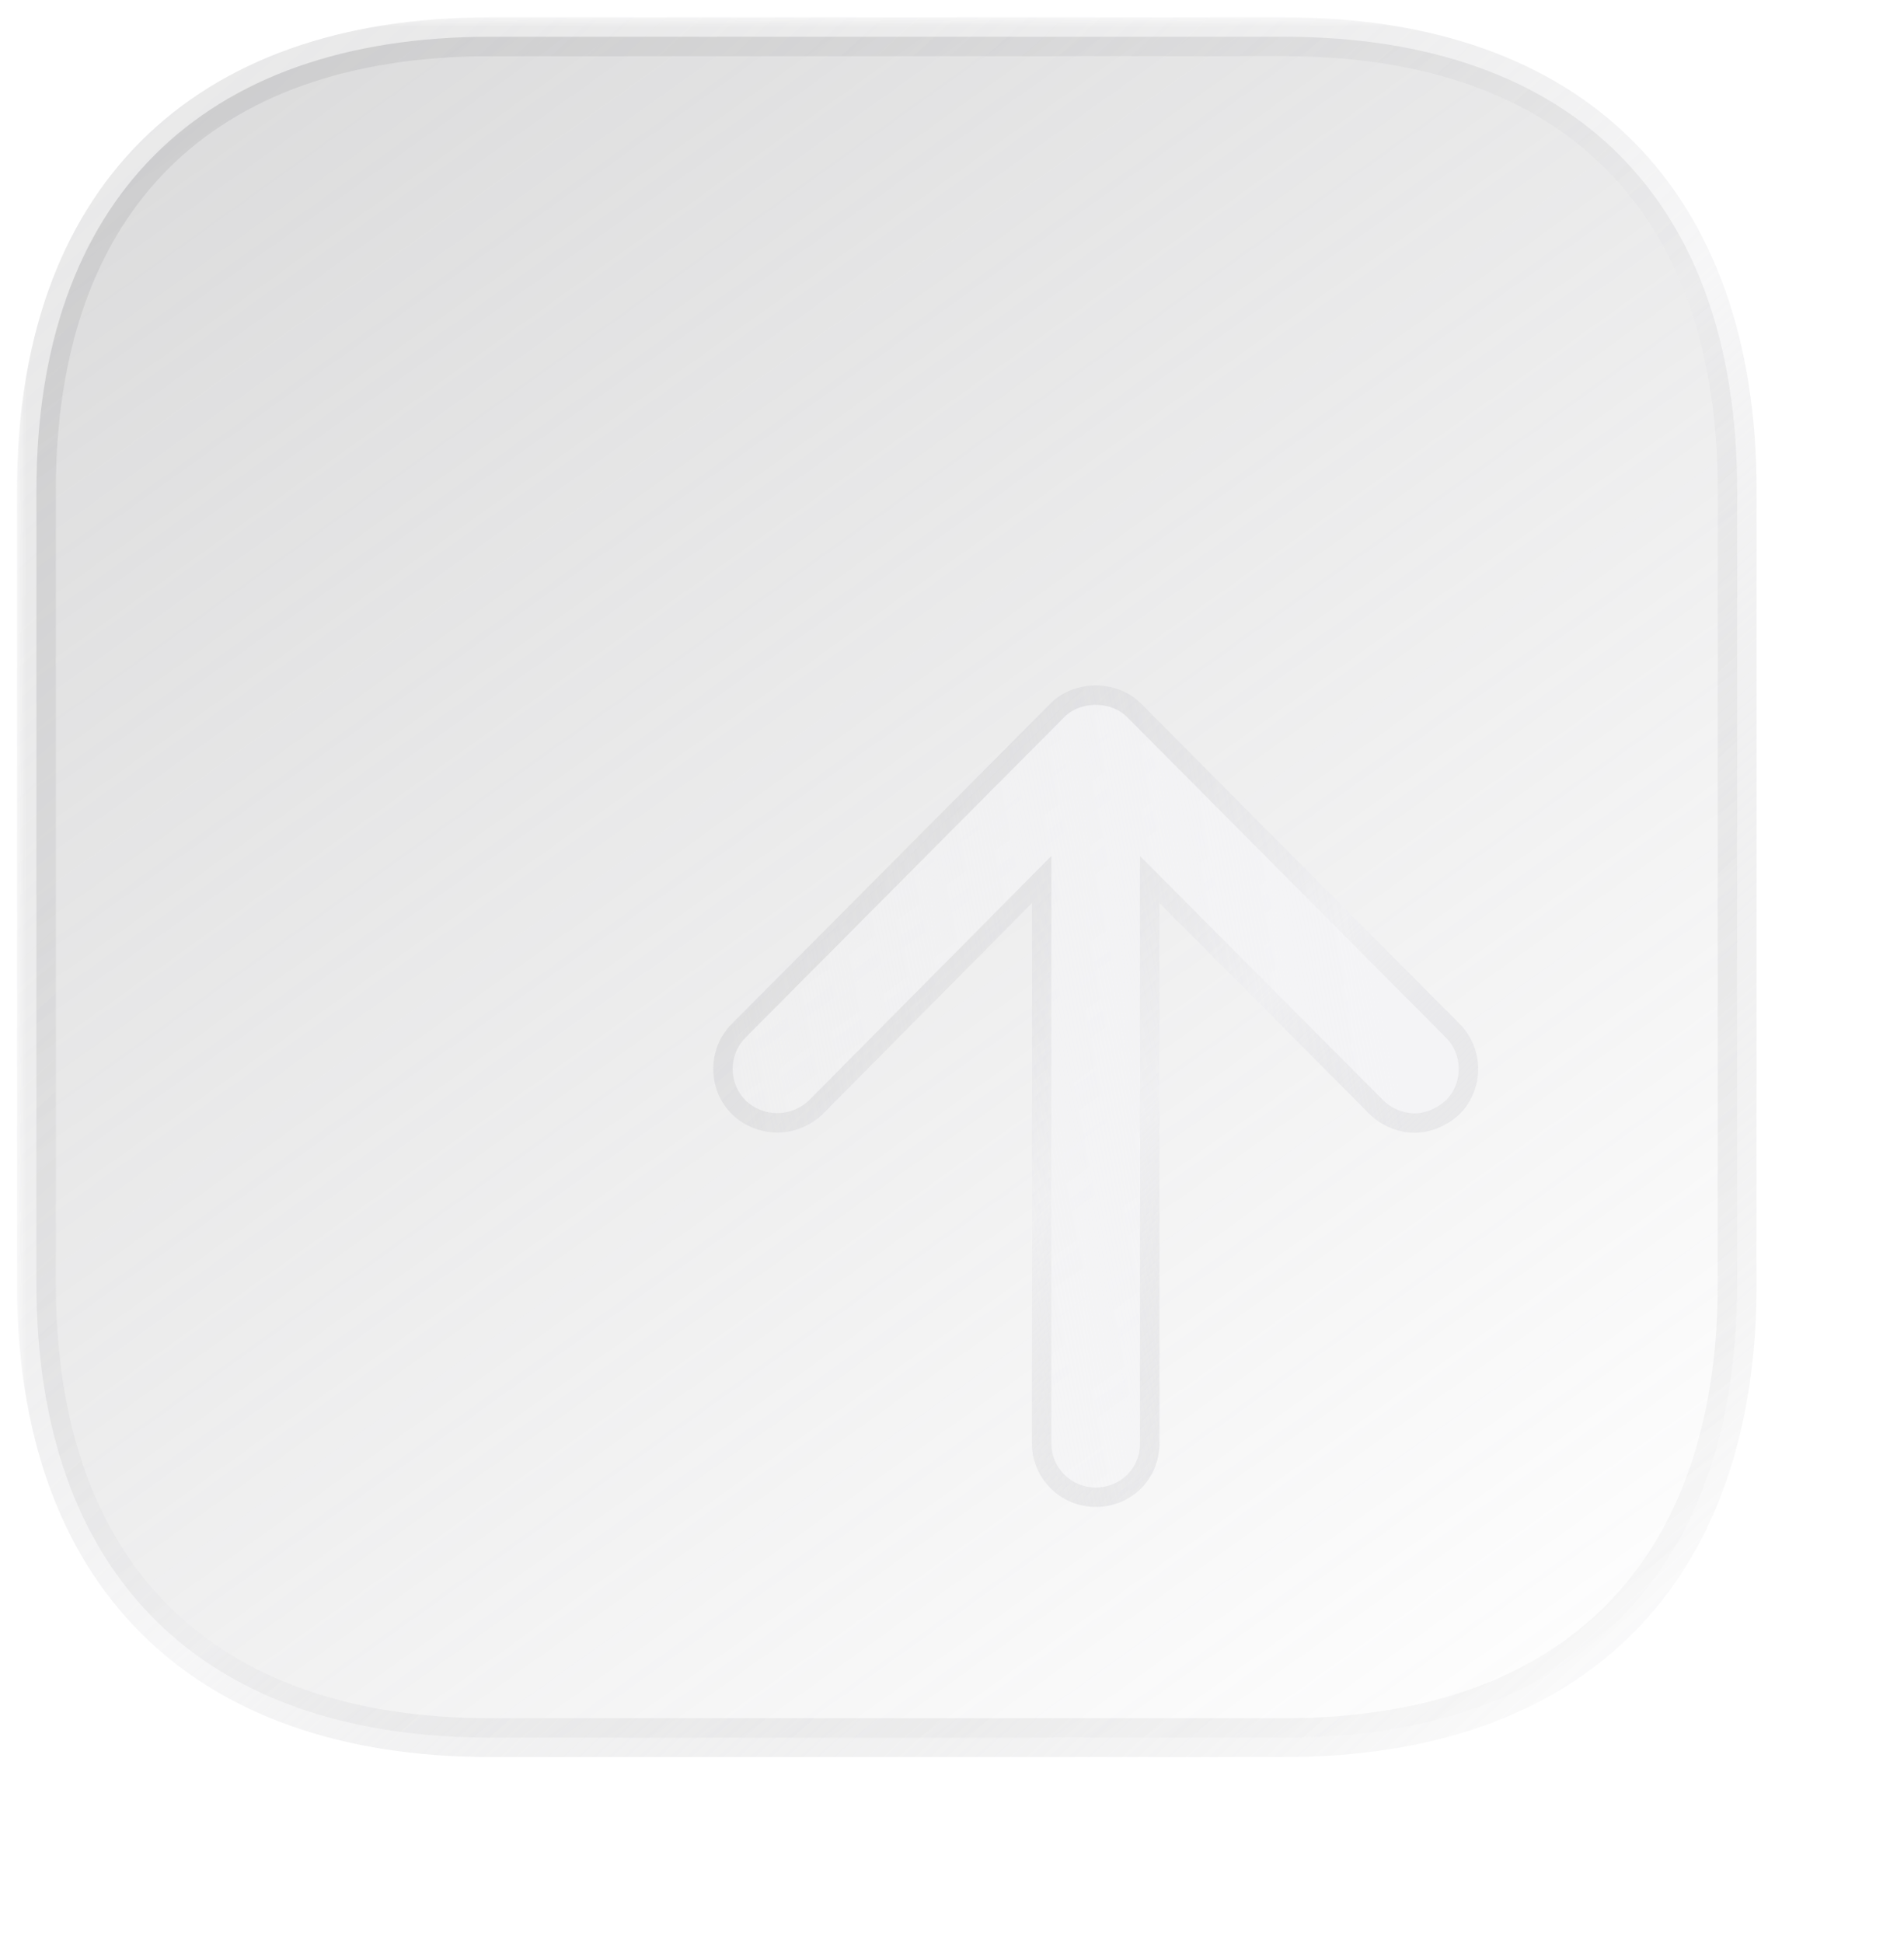 <svg width="98" height="100" viewBox="0 0 98 100" fill="none" xmlns="http://www.w3.org/2000/svg">
<g filter="url(#filter0_b_989_80009)">
<mask id="path-1-outside-1_989_80009" maskUnits="userSpaceOnUse" x="0.875" y="0.892" width="90" height="90" fill="black">
<rect fill="white" x="0.875" y="0.892" width="90" height="90"/>
<path d="M66.107 1.892L25.218 1.892C10.317 1.892 1.875 10.334 1.875 25.235L1.875 66.085C1.875 80.986 10.317 89.428 25.218 89.428H66.107C81.008 89.428 89.412 80.986 89.412 66.085V25.235C89.412 10.334 81.008 1.892 66.107 1.892Z"/>
</mask>
<path d="M66.107 1.892L25.218 1.892C10.317 1.892 1.875 10.334 1.875 25.235L1.875 66.085C1.875 80.986 10.317 89.428 25.218 89.428H66.107C81.008 89.428 89.412 80.986 89.412 66.085V25.235C89.412 10.334 81.008 1.892 66.107 1.892Z" fill="url(#paint0_linear_989_80009)" fill-opacity="0.5"/>
<path d="M66.107 2.892C66.66 2.892 67.107 2.444 67.107 1.892C67.107 1.339 66.66 0.892 66.107 0.892V2.892ZM66.107 0.892C65.555 0.892 65.107 1.339 65.107 1.892C65.107 2.444 65.555 2.892 66.107 2.892V0.892ZM66.107 0.892L25.218 0.892V2.892L66.107 2.892V0.892ZM25.218 0.892C17.582 0.892 11.462 3.058 7.252 7.268C3.041 11.479 0.875 17.598 0.875 25.235H2.875C2.875 17.97 4.93 12.419 8.666 8.682C12.402 4.946 17.954 2.892 25.218 2.892V0.892ZM0.875 25.235L0.875 66.085H2.875L2.875 25.235H0.875ZM0.875 66.085C0.875 73.721 3.041 79.841 7.252 84.051C11.462 88.262 17.582 90.428 25.218 90.428V88.428C17.954 88.428 12.402 86.373 8.666 82.637C4.93 78.901 2.875 73.349 2.875 66.085H0.875ZM25.218 90.428H66.107V88.428H25.218V90.428ZM66.107 90.428C73.744 90.428 79.854 88.261 84.055 84.05C88.255 79.84 90.412 73.72 90.412 66.085H88.412C88.412 73.351 86.366 78.902 82.639 82.638C78.913 86.373 73.372 88.428 66.107 88.428V90.428ZM90.412 66.085V25.235H88.412V66.085H90.412ZM90.412 25.235C90.412 17.6 88.255 11.48 84.055 7.269C79.854 3.058 73.744 0.892 66.107 0.892V2.892C73.372 2.892 78.913 4.946 82.639 8.682C86.366 12.417 88.412 17.969 88.412 25.235H90.412Z" fill="url(#paint1_linear_989_80009)" mask="url(#path-1-outside-1_989_80009)"/>
</g>
<g filter="url(#filter1_bd_989_80009)">
<path d="M42.361 63.521V35.729L31.594 46.583C30.281 47.852 28.224 47.852 26.911 46.583C25.642 45.314 25.642 43.213 26.911 41.944L43.324 25.443C44.55 24.218 46.738 24.218 47.964 25.443L64.377 41.944C65.646 43.213 65.646 45.314 64.377 46.583C63.72 47.196 62.884 47.546 62.057 47.546C61.225 47.546 60.35 47.196 59.737 46.583L48.926 35.729V63.521C48.926 65.36 47.482 66.804 45.644 66.804C43.849 66.804 42.361 65.36 42.361 63.521Z" fill="url(#paint2_linear_989_80009)"/>
<path d="M42.861 35.729V34.514L42.006 35.377L31.243 46.227C30.125 47.305 28.38 47.304 27.262 46.227C26.191 45.152 26.192 43.37 27.265 42.297L27.265 42.296L43.678 25.797C43.678 25.797 43.678 25.796 43.678 25.796C44.708 24.767 46.579 24.767 47.609 25.796C47.61 25.796 47.61 25.797 47.61 25.797L64.022 42.296L64.023 42.297C65.095 43.369 65.097 45.149 64.029 46.224C63.456 46.755 62.742 47.046 62.057 47.046C61.356 47.046 60.608 46.747 60.091 46.23C60.091 46.23 60.091 46.23 60.091 46.23L49.281 35.376L48.426 34.518V35.729V63.521C48.426 65.084 47.206 66.304 45.644 66.304C44.121 66.304 42.861 65.079 42.861 63.521V35.729Z" stroke="url(#paint3_linear_989_80009)"/>
</g>
<defs>
<filter id="filter0_b_989_80009" x="-19.125" y="-19.108" width="129.537" height="129.537" filterUnits="userSpaceOnUse" color-interpolation-filters="sRGB">
<feFlood flood-opacity="0" result="BackgroundImageFix"/>
<feGaussianBlur in="BackgroundImageFix" stdDeviation="10"/>
<feComposite in2="SourceAlpha" operator="in" result="effect1_backgroundBlur_989_80009"/>
<feBlend mode="normal" in="SourceGraphic" in2="effect1_backgroundBlur_989_80009" result="shape"/>
</filter>
<filter id="filter1_bd_989_80009" x="-6.301" y="-7.736" width="103.889" height="106.8" filterUnits="userSpaceOnUse" color-interpolation-filters="sRGB">
<feFlood flood-opacity="0" result="BackgroundImageFix"/>
<feGaussianBlur in="BackgroundImageFix" stdDeviation="16.13"/>
<feComposite in2="SourceAlpha" operator="in" result="effect1_backgroundBlur_989_80009"/>
<feColorMatrix in="SourceAlpha" type="matrix" values="0 0 0 0 0 0 0 0 0 0 0 0 0 0 0 0 0 0 127 0" result="hardAlpha"/>
<feOffset dx="10.753" dy="10.753"/>
<feGaussianBlur stdDeviation="10.753"/>
<feColorMatrix type="matrix" values="0 0 0 0 0.125 0 0 0 0 0.125 0 0 0 0 0.125 0 0 0 1 0"/>
<feBlend mode="normal" in2="effect1_backgroundBlur_989_80009" result="effect2_dropShadow_989_80009"/>
<feBlend mode="normal" in="SourceGraphic" in2="effect2_dropShadow_989_80009" result="shape"/>
</filter>
<linearGradient id="paint0_linear_989_80009" x1="-13.602" y1="-49.999" x2="85.898" y2="89.001" gradientUnits="userSpaceOnUse">
<stop stop-color="#959597"/>
<stop offset="1" stop-color="#959597" stop-opacity="0"/>
</linearGradient>
<linearGradient id="paint1_linear_989_80009" x1="6.122" y1="1.892" x2="81.703" y2="85.655" gradientUnits="userSpaceOnUse">
<stop stop-color="#959597" stop-opacity="0.2"/>
<stop offset="0.565" stop-color="#EAEAEC" stop-opacity="0.4"/>
<stop offset="1" stop-color="#959597" stop-opacity="0.05"/>
</linearGradient>
<linearGradient id="paint2_linear_989_80009" x1="57.4" y1="24.999" x2="24.753" y2="31.328" gradientUnits="userSpaceOnUse">
<stop stop-color="#F4F4F6"/>
<stop offset="1" stop-color="#F4F4F6" stop-opacity="0.3"/>
</linearGradient>
<linearGradient id="paint3_linear_989_80009" x1="27.869" y1="24.524" x2="64.55" y2="62.377" gradientUnits="userSpaceOnUse">
<stop stop-color="#959597" stop-opacity="0.2"/>
<stop offset="0.565" stop-color="#EAEAEC" stop-opacity="0.4"/>
<stop offset="1" stop-color="#959597" stop-opacity="0.05"/>
</linearGradient>
</defs>
</svg>
